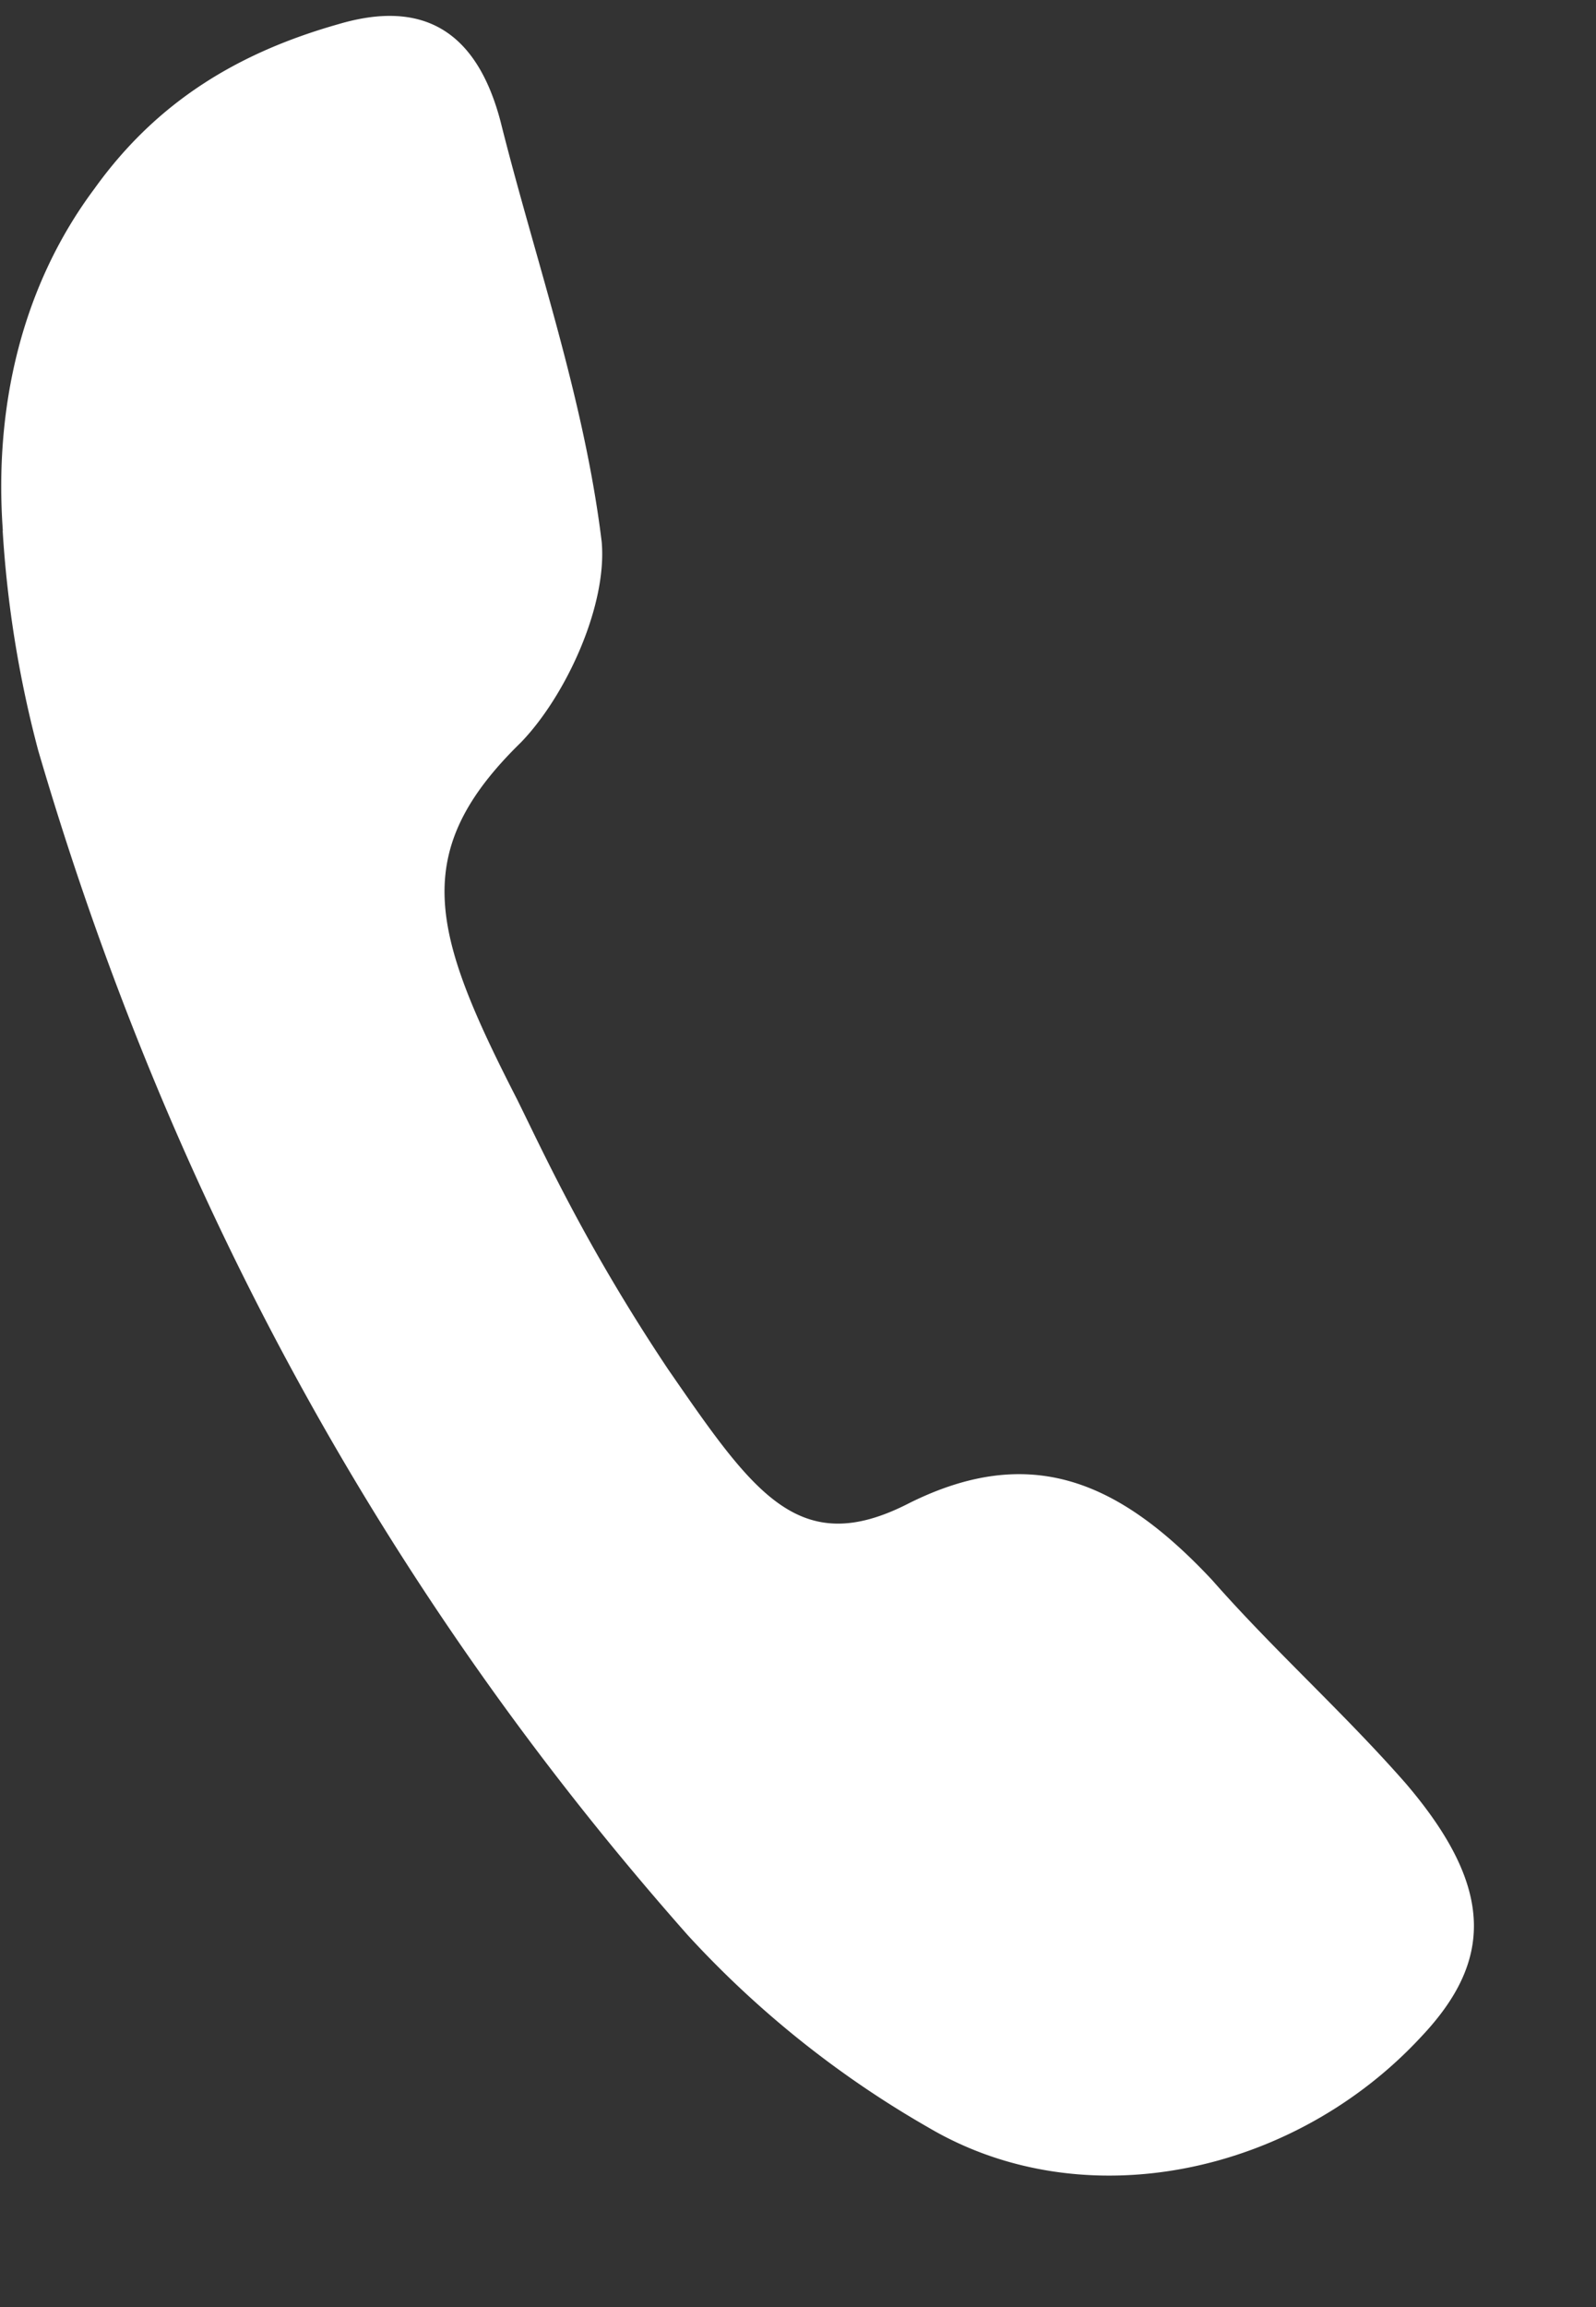 <svg width="9" height="13" fill="none" xmlns="http://www.w3.org/2000/svg"><rect width="100%" height="100%" fill="#333333" stroke="none"/><path d="M.016 2.99c-.05-.693.105-1.376.516-1.926.356-.497.819-.77 1.377-.928.47-.139.778.031.914.55.194.775.47 1.55.57 2.367.032.36-.202.868-.455 1.13-.636.62-.504 1.072-.022 2.012.15.303.388.827.851 1.52.483.699.738 1.074 1.358.756.689-.344 1.19-.123 1.71.432.352.4.74.745 1.092 1.146.509.595.486 1.006.088 1.427-.717.775-1.9 1.031-2.78.512a5.65 5.65 0 01-1.357-1.084C2.178 8.983.953 6.75.215 4.227a6.312 6.312 0 01-.2-1.237z" fill="#fff"/></svg>